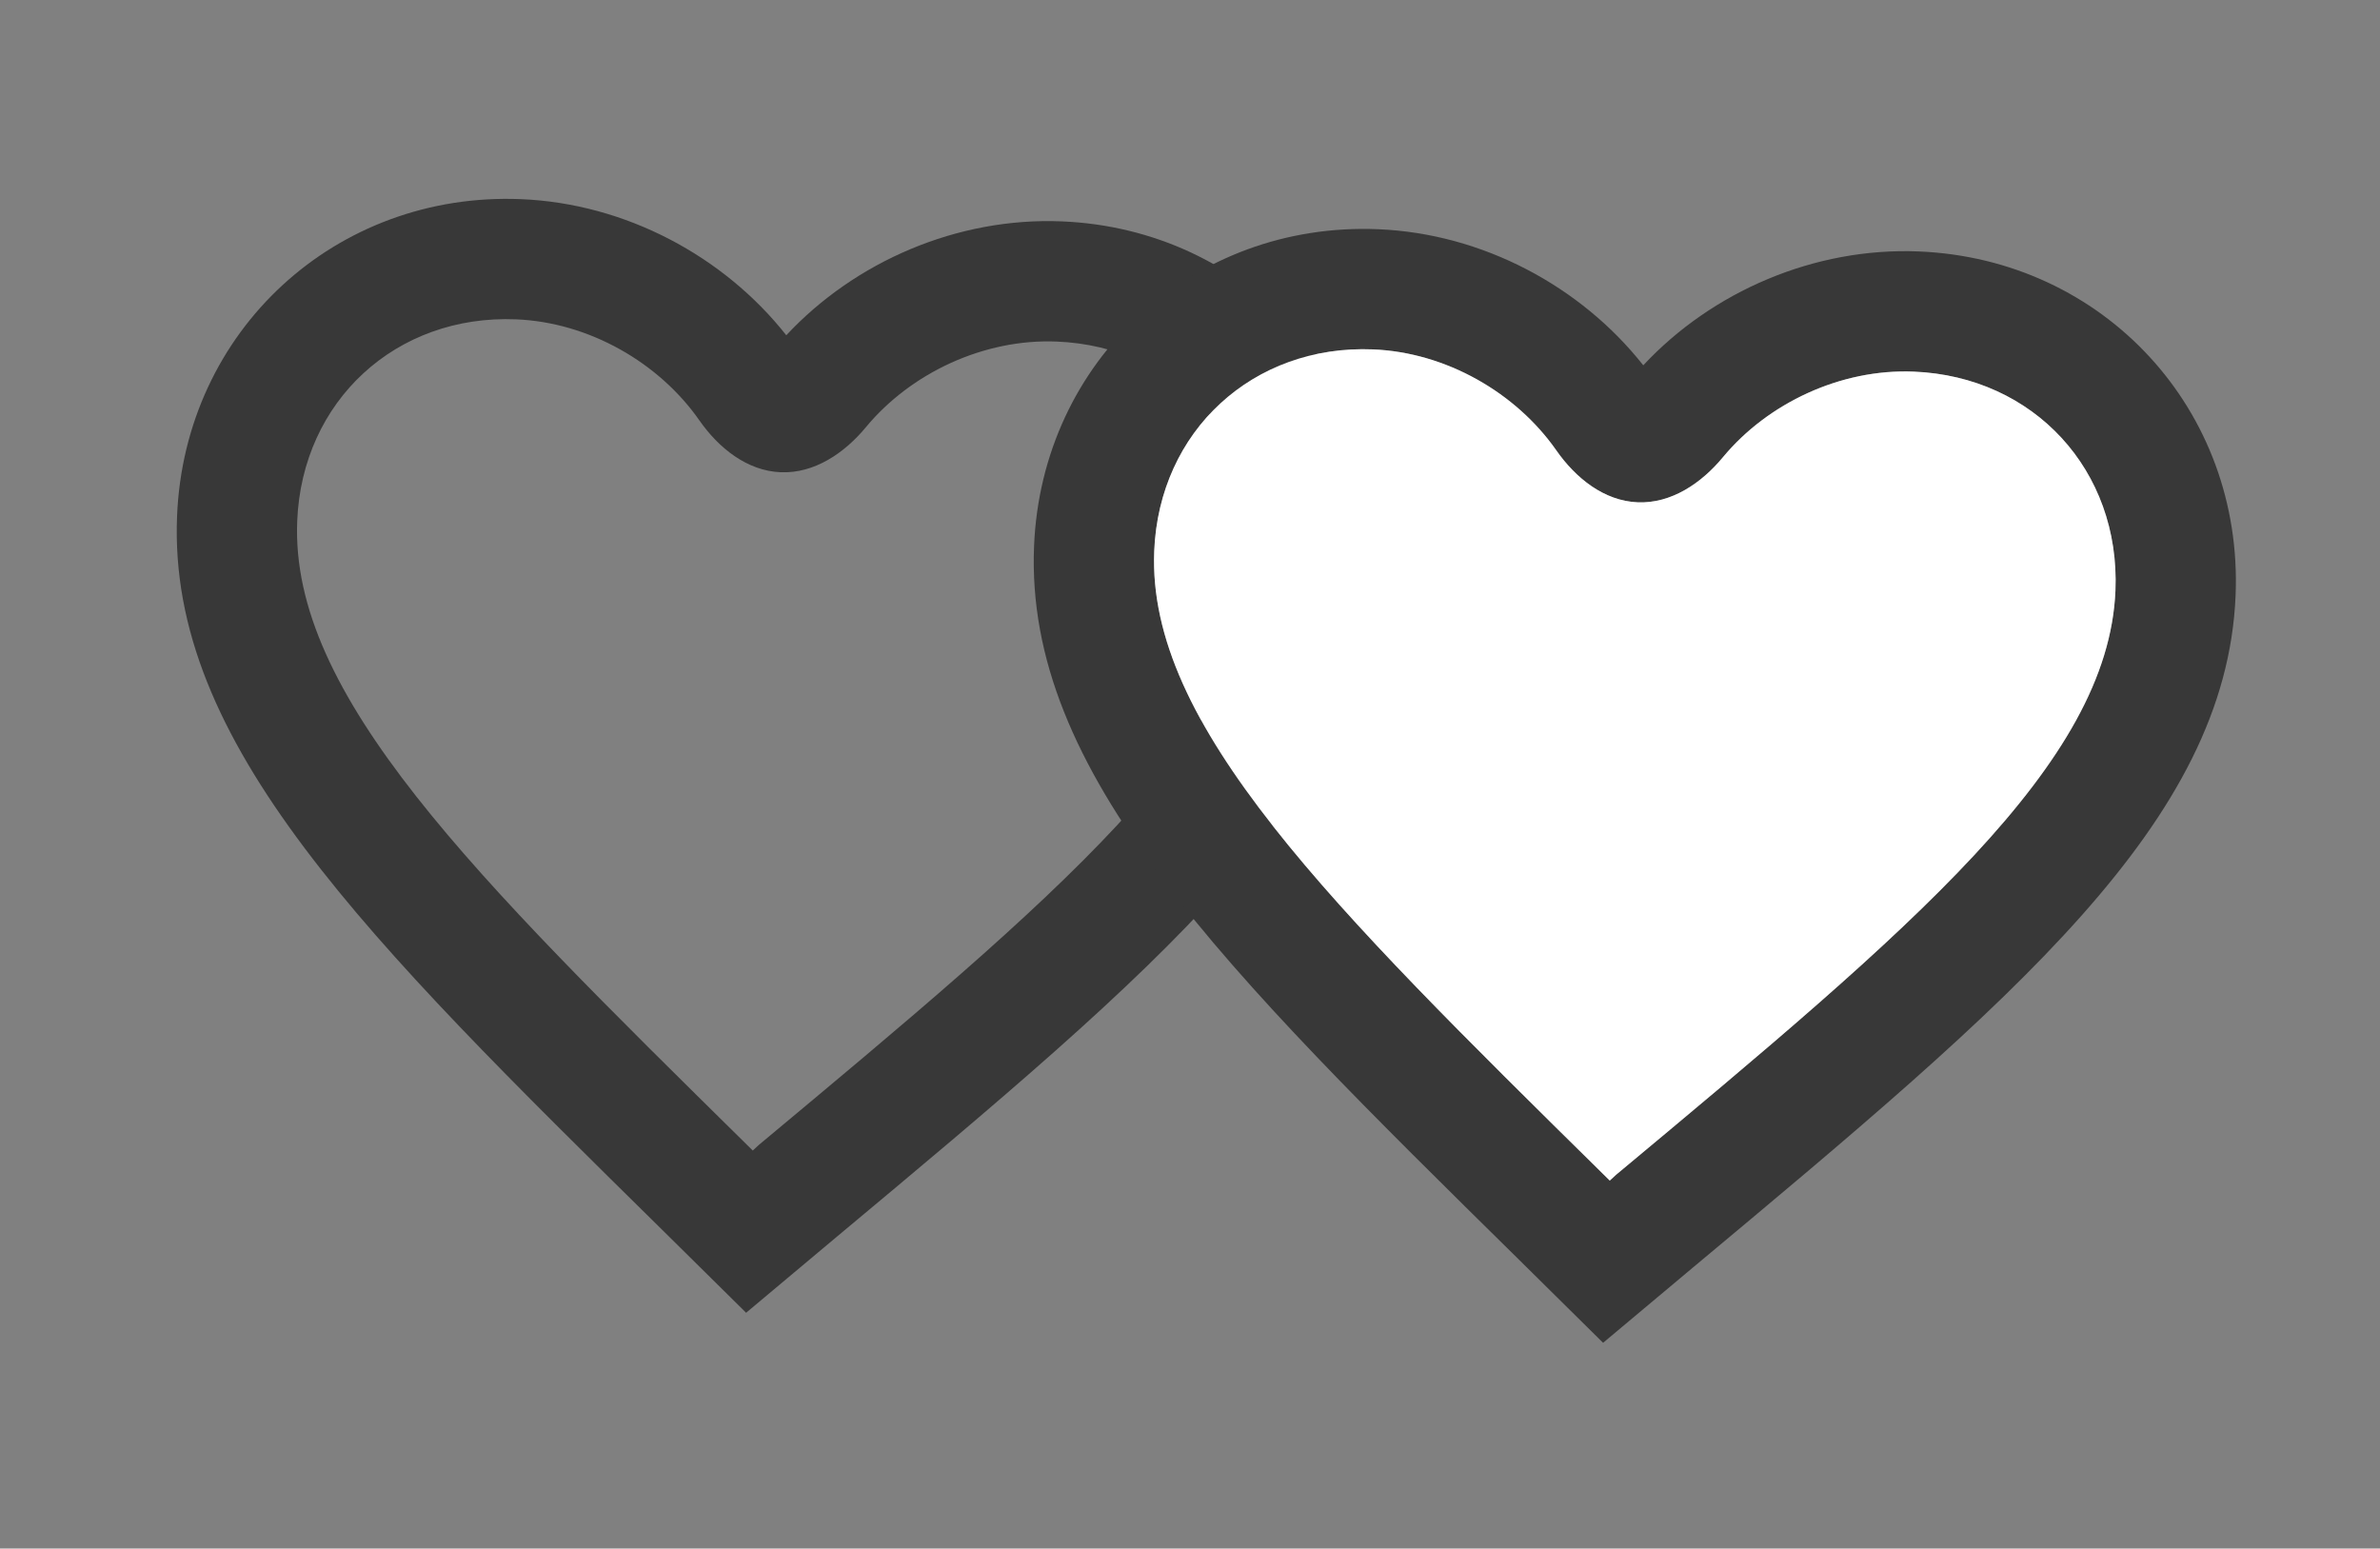 <svg width="83" height="54" viewBox="0 0 83 54" fill="none" xmlns="http://www.w3.org/2000/svg">
<rect x="0" y="0" width="83" height="54" fill="#808080" stroke="none"/>
<path d="M26.47 39.92L26.252 40.121L26.03 39.902C16.45 30.463 10.116 24.222 10.365 18.167C10.537 13.977 13.809 10.963 17.999 11.136C20.545 11.24 22.985 12.647 24.389 14.658C25.062 15.622 26.049 16.419 27.224 16.468C28.399 16.516 29.448 15.802 30.198 14.896C31.763 13.008 34.31 11.806 36.855 11.911C41.046 12.083 44.059 15.354 43.887 19.545C43.638 25.6 36.814 31.3 26.47 39.92ZM37.028 7.72C33.382 7.57 29.814 9.124 27.421 11.691C25.246 8.936 21.817 7.095 18.172 6.945C11.719 6.68 6.441 11.521 6.175 17.995C5.85 25.893 12.707 32.66 23.095 42.888L26.02 45.778L29.171 43.137C40.363 33.797 47.752 27.616 48.077 19.717C48.343 13.243 43.48 7.985 37.028 7.72Z" fill="#383838"/>
<path d="M56.357 40.968L56.139 41.169L55.917 40.95C46.336 31.511 40.003 25.27 40.252 19.215C40.424 15.025 43.696 12.011 47.886 12.184C50.432 12.288 52.871 13.695 54.276 15.706C54.949 16.67 55.936 17.467 57.111 17.516C58.286 17.564 59.335 16.85 60.085 15.944C61.65 14.056 64.197 12.854 66.742 12.959C70.932 13.131 73.946 16.403 73.774 20.593C73.525 26.648 66.701 32.348 56.357 40.968ZM66.914 8.768C63.269 8.619 59.7 10.172 57.307 12.739C55.133 9.984 51.704 8.143 48.058 7.993C41.605 7.728 36.328 12.569 36.062 19.043C35.737 26.942 42.594 33.708 52.982 43.936L55.906 46.826L59.058 44.185C70.25 34.845 77.639 28.664 77.964 20.765C78.23 14.291 73.367 9.034 66.914 8.768Z" fill="#383838"/>
<path d="M56.357 40.968L56.139 41.169L55.917 40.95C46.336 31.511 40.003 25.27 40.252 19.215C40.424 15.025 43.696 12.011 47.886 12.184C50.432 12.288 52.871 13.695 54.276 15.706C54.949 16.67 55.936 17.467 57.111 17.516C58.286 17.564 59.335 16.85 60.085 15.944C61.65 14.056 64.197 12.854 66.742 12.959C70.932 13.131 73.946 16.403 73.774 20.593C73.525 26.648 66.701 32.348 56.357 40.968Z" fill="white"/>
</svg>
